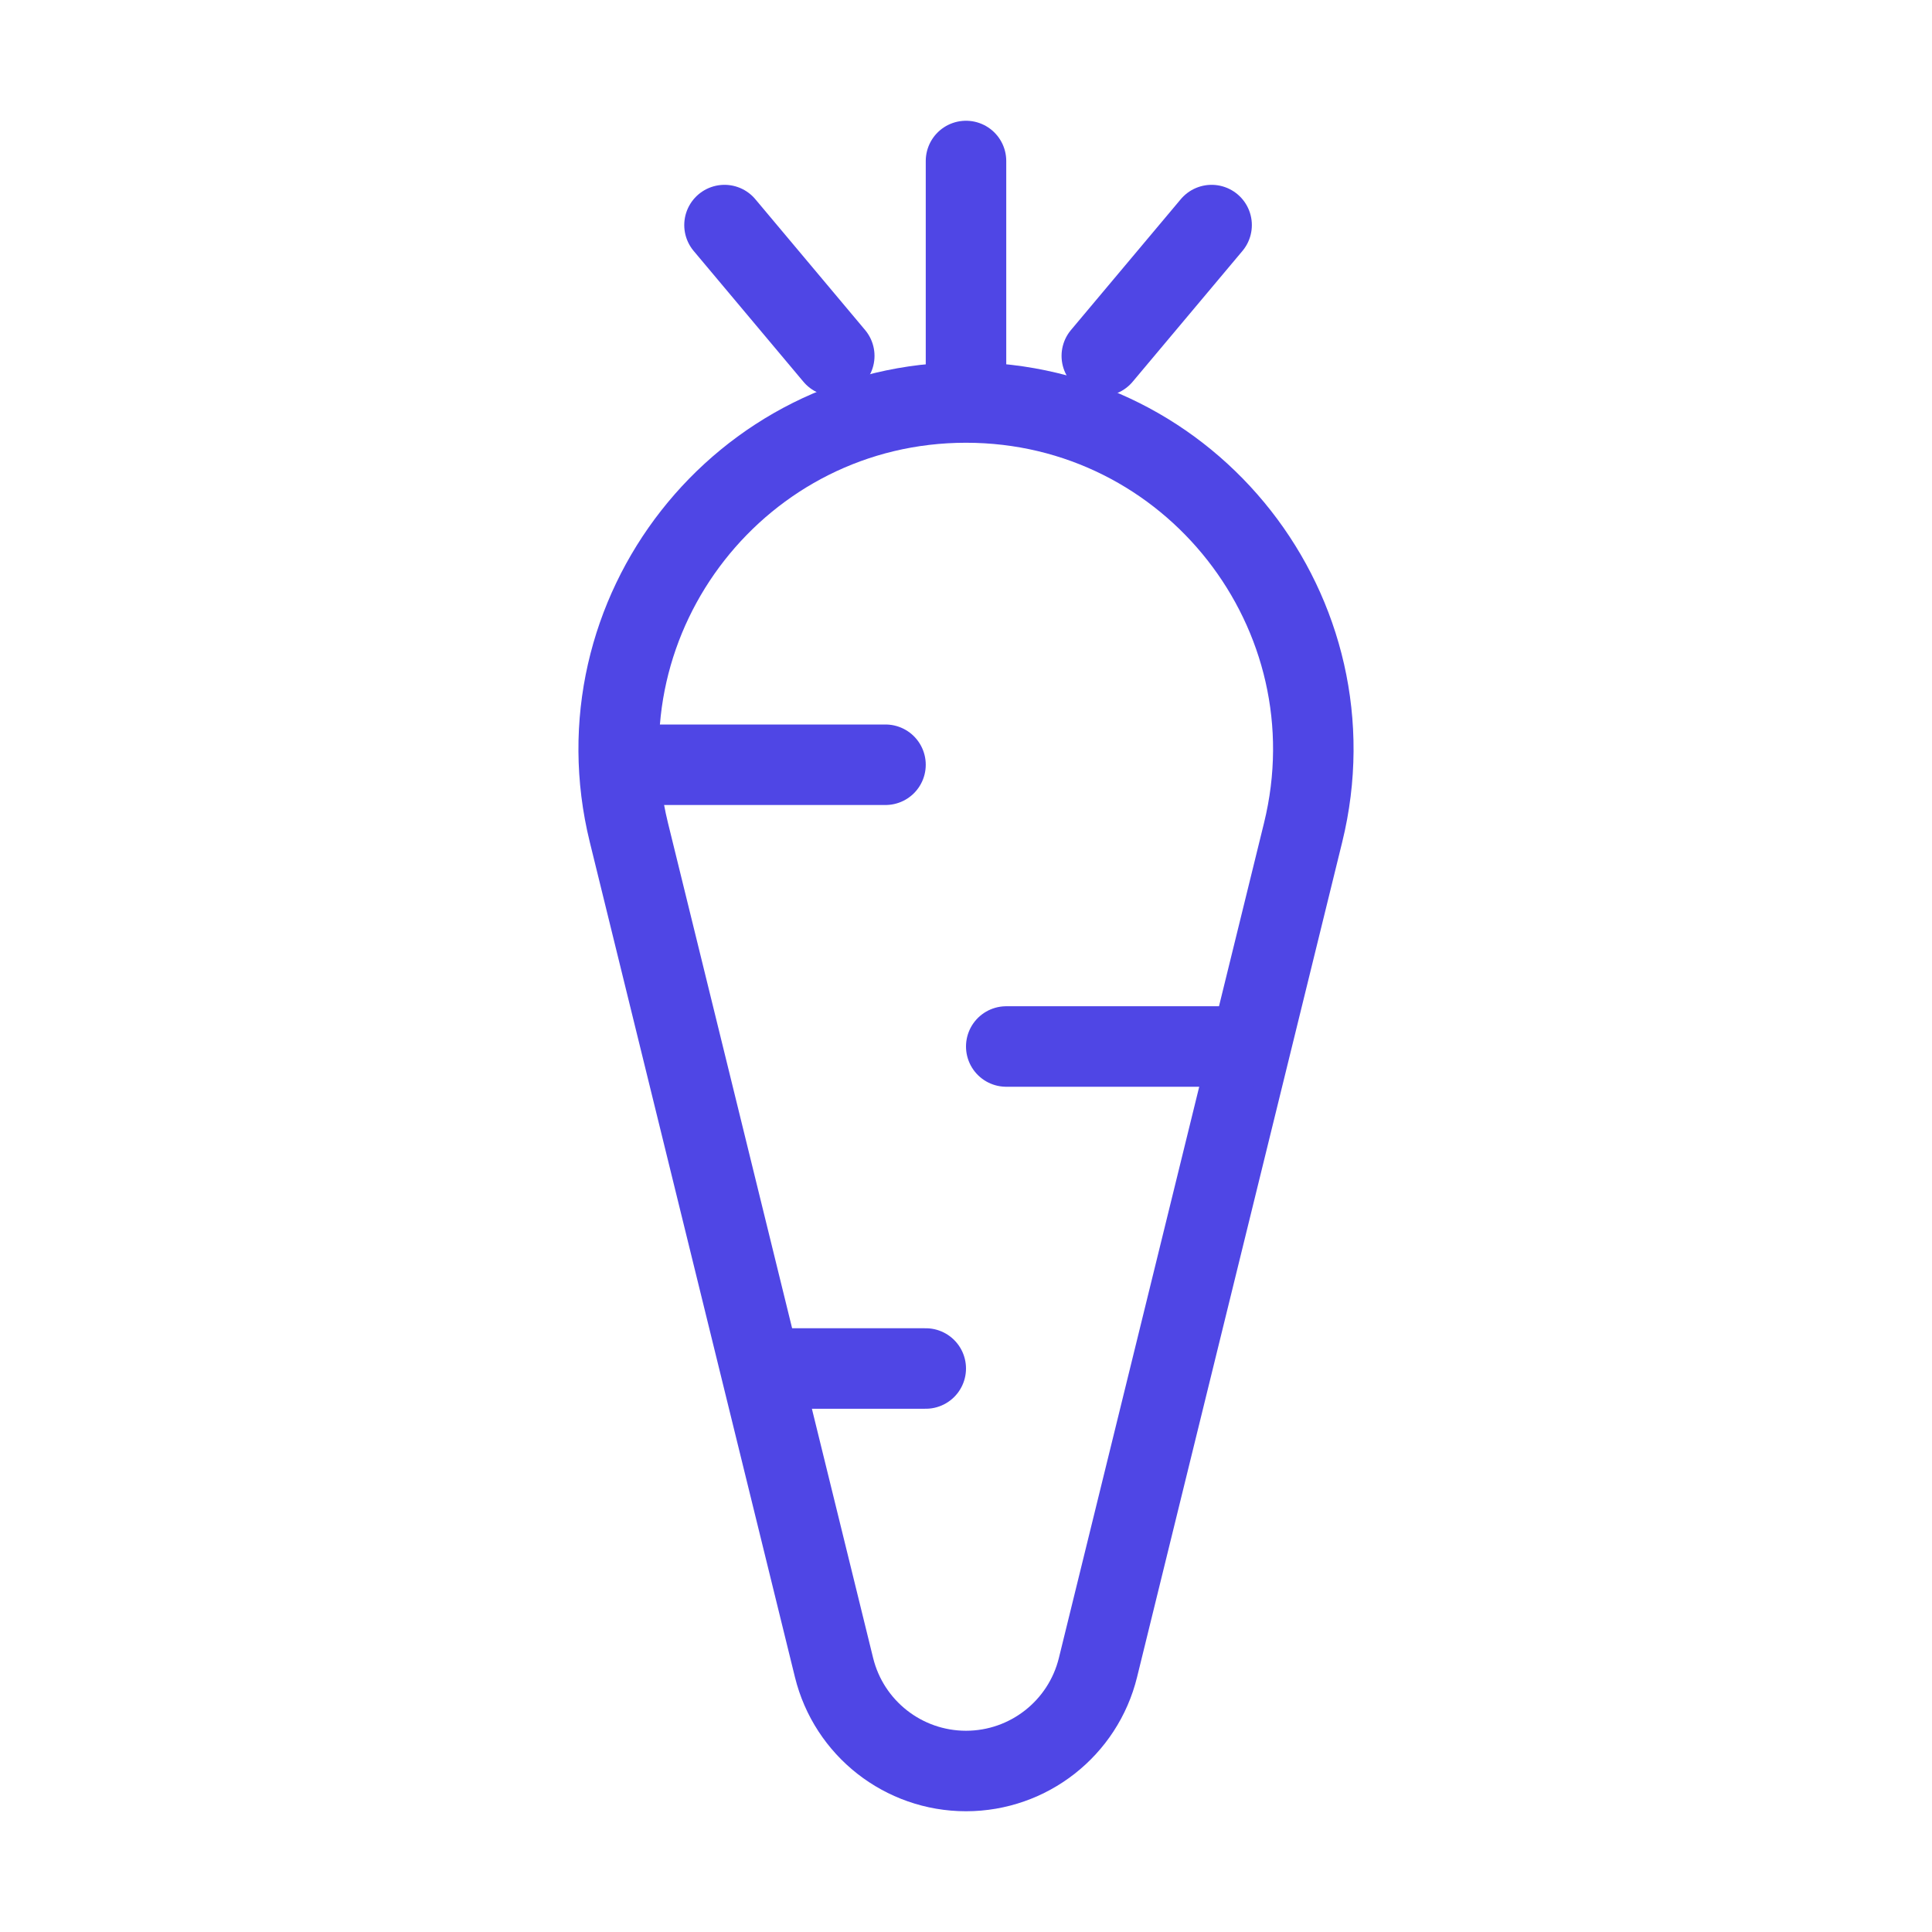 <?xml version="1.0" encoding="UTF-8"?>
<svg width="38" height="38" viewBox="0 0 48 48" fill="none" xmlns="http://www.w3.org/2000/svg">
  <path
    d="M15.624 20.682C14.289 15.248 18.404 10 24 10V10C29.596 10 33.711 15.248 32.376 20.682L27.279 41.429C26.908 42.939 25.554 44 24 44V44C22.446 44 21.092 42.939 20.721 41.429L15.624 20.682Z"
    stroke="#4f46e5" stroke-width="2"/>
  <path d="M24 4L24 9.5" stroke="#4f46e5" stroke-width="2" stroke-linecap="round"/>
  <path d="M30.102 5.592L27.374 8.842" stroke="#4f46e5" stroke-width="2" stroke-linecap="round"/>
  <path d="M18 5.592L20.727 8.842" stroke="#4f46e5" stroke-width="2" stroke-linecap="round"/>
  <path d="M16 19H22" stroke="#4f46e5" stroke-width="2" stroke-linecap="round"/>
  <path d="M25 26H31" stroke="#4f46e5" stroke-width="2" stroke-linecap="round"/>
  <path d="M19 34H23" stroke="#4f46e5" stroke-width="2" stroke-linecap="round"/>
</svg>
